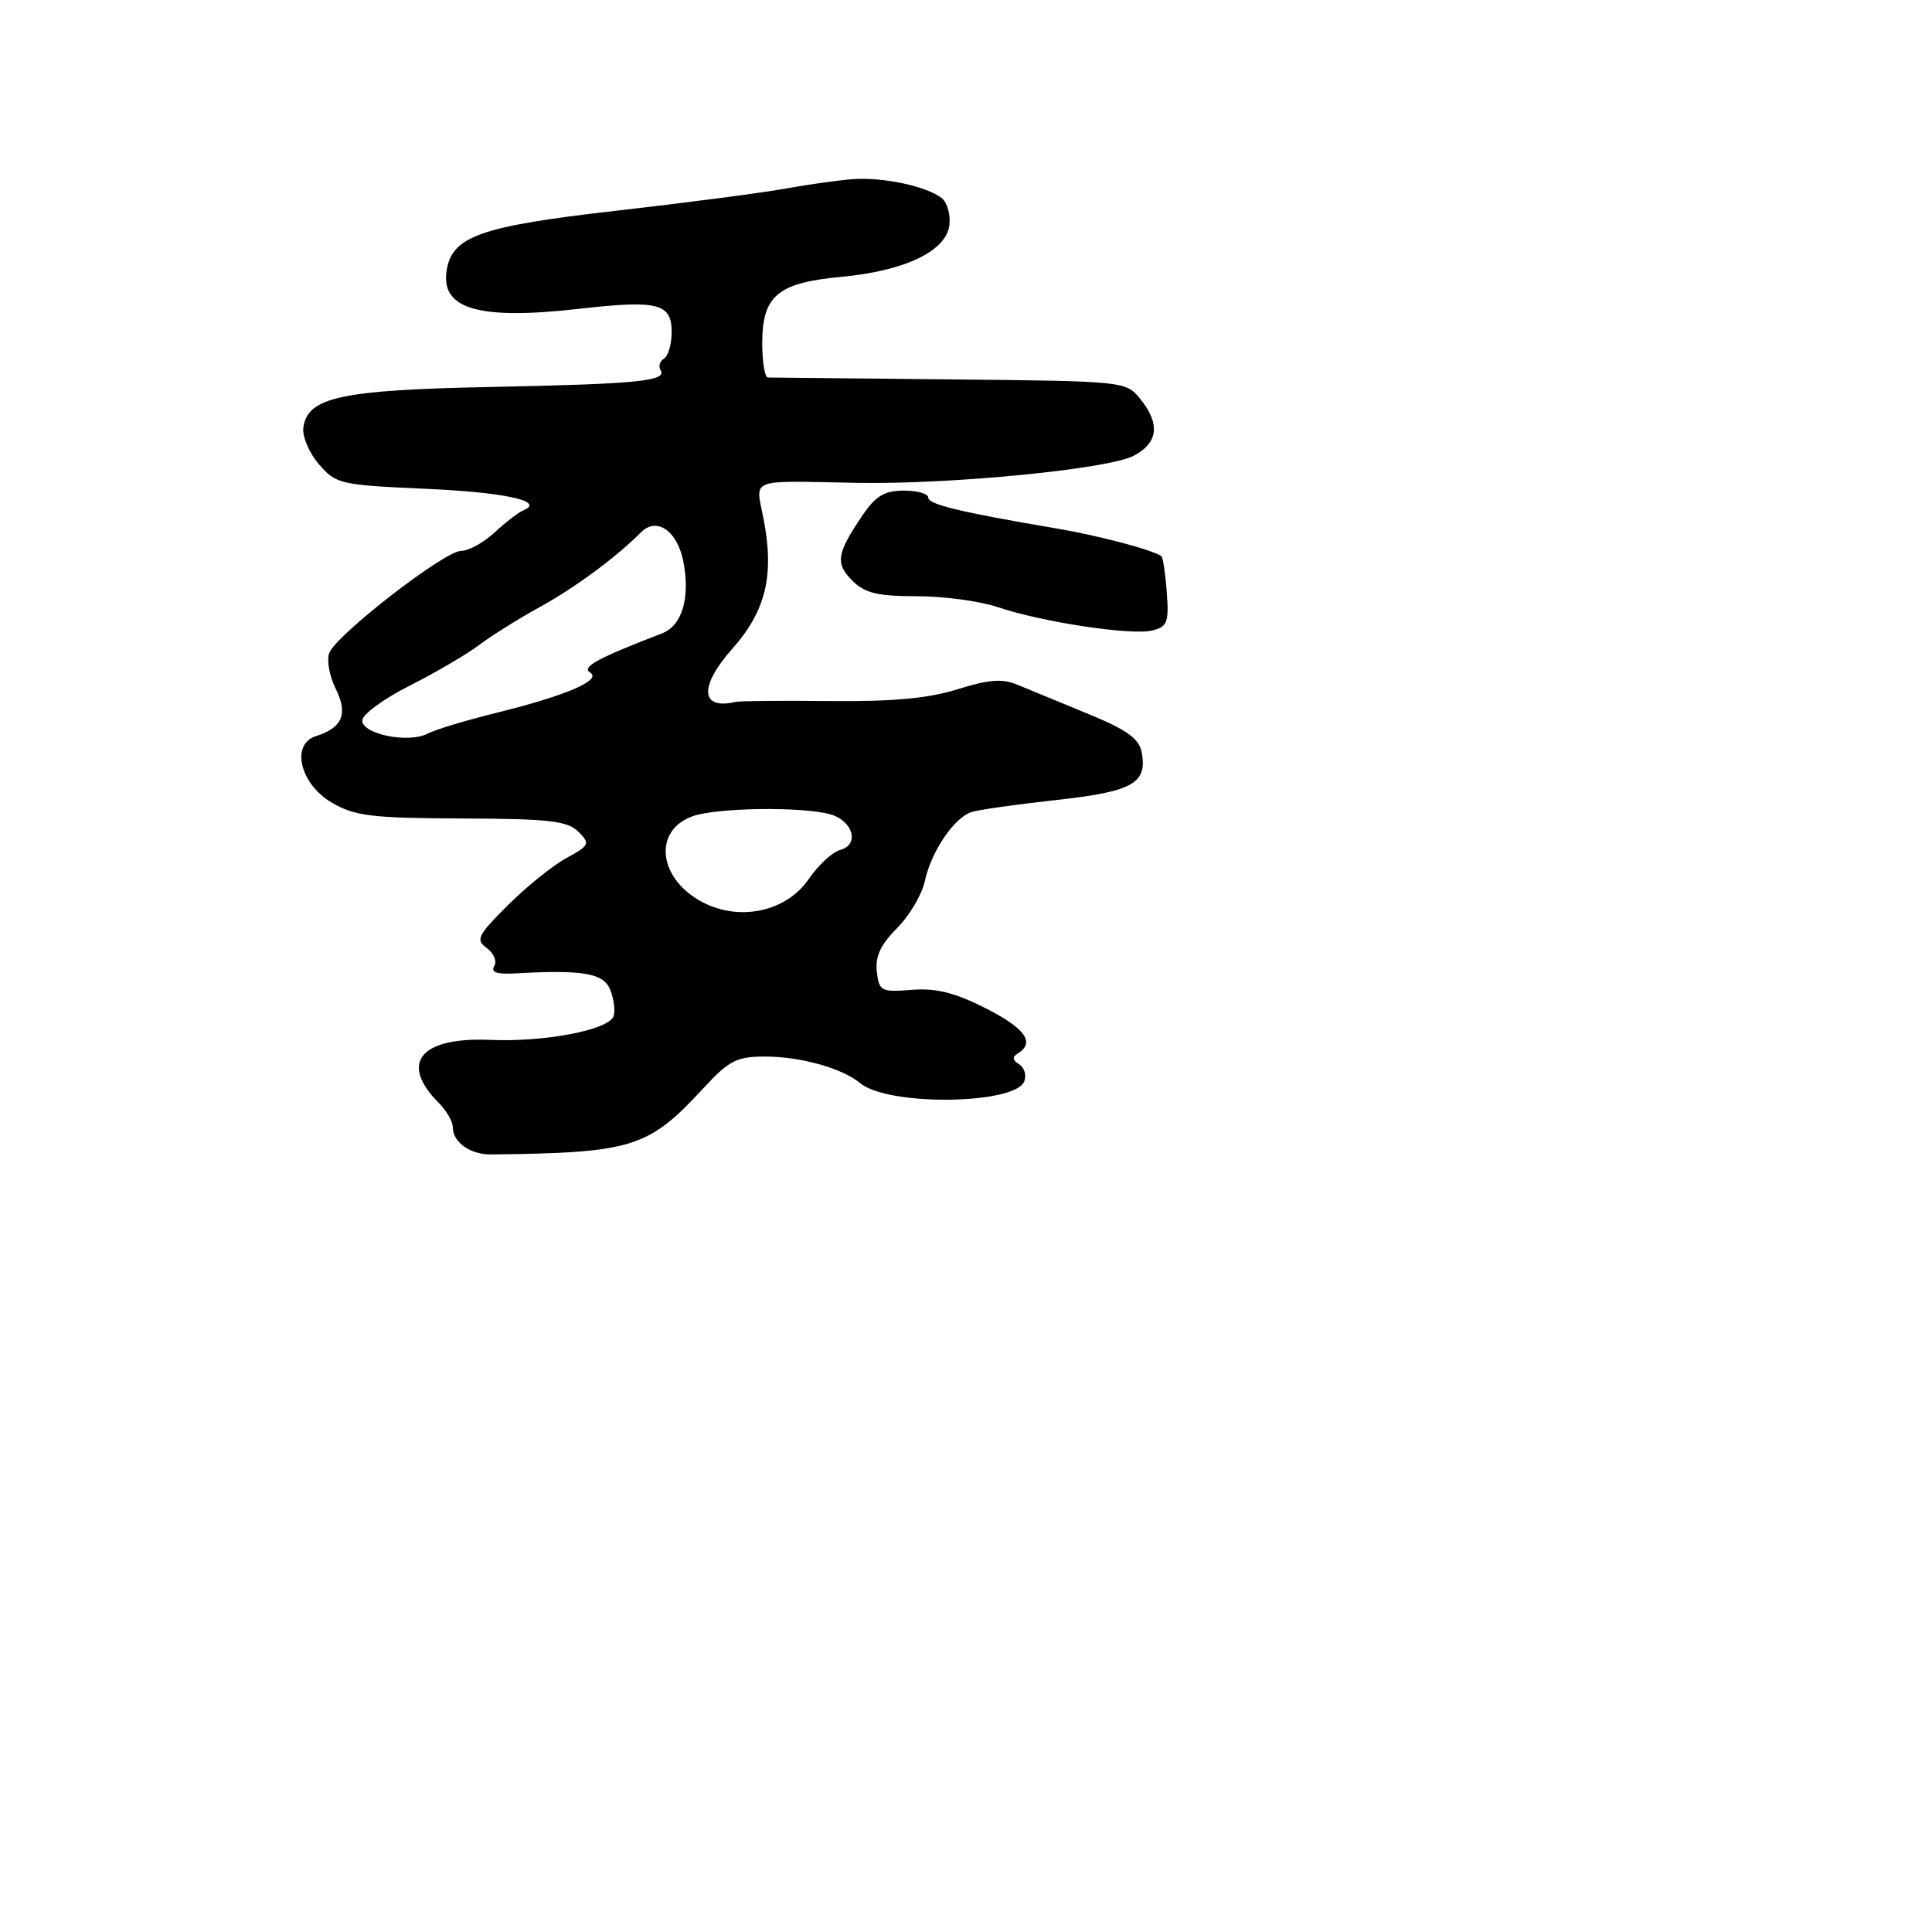 <svg xmlns="http://www.w3.org/2000/svg" width="256" height="256" viewBox="0 0 256 256" version="1.1">
	<path d="M 113 23.740 C 111.075 23.885, 107.024 24.454, 103.997 25.004 C 100.970 25.554, 90.882 26.872, 81.578 27.932 C 63.598 29.983, 59.854 31.315, 59.173 35.905 C 58.422 40.973, 63.488 42.423, 76.696 40.922 C 87.184 39.730, 89 40.186, 89 44.008 C 89 45.589, 88.543 47.165, 87.984 47.510 C 87.425 47.856, 87.218 48.544, 87.525 49.040 C 88.425 50.496, 84.568 50.879, 65 51.275 C 45.158 51.677, 40.771 52.626, 40.196 56.641 C 40.029 57.808, 40.953 59.997, 42.250 61.505 C 44.511 64.133, 45.092 64.268, 56.215 64.759 C 66.947 65.232, 72.313 66.407, 69.338 67.630 C 68.698 67.893, 66.988 69.209, 65.536 70.554 C 64.085 71.899, 62.081 73, 61.084 73 C 58.896 73, 44.554 84.114, 43.628 86.527 C 43.267 87.468, 43.652 89.601, 44.484 91.268 C 46.146 94.600, 45.381 96.427, 41.853 97.547 C 38.475 98.619, 39.764 103.916, 44 106.374 C 47.040 108.137, 49.301 108.410, 61.214 108.452 C 72.750 108.492, 75.199 108.770, 76.630 110.201 C 78.232 111.803, 78.139 112.008, 75.042 113.701 C 73.233 114.691, 69.744 117.502, 67.289 119.950 C 63.273 123.954, 62.995 124.523, 64.513 125.633 C 65.441 126.312, 65.880 127.386, 65.488 128.020 C 64.997 128.814, 65.820 129.114, 68.138 128.985 C 77.379 128.469, 80.043 128.942, 80.901 131.250 C 81.361 132.488, 81.537 134.026, 81.293 134.668 C 80.601 136.489, 72.170 138.102, 64.972 137.790 C 55.682 137.387, 52.857 140.857, 58.158 146.158 C 59.171 147.171, 60 148.620, 60 149.378 C 60 151.364, 62.326 153.002, 65.101 152.970 C 83.879 152.749, 85.893 152.115, 93.290 144.104 C 96.601 140.520, 97.626 140, 101.391 140 C 106.078 140, 111.625 141.554, 114 143.533 C 117.664 146.585, 134.532 146.384, 135.725 143.274 C 136.037 142.462, 135.728 141.450, 135.039 141.024 C 134.151 140.475, 134.108 140.051, 134.893 139.566 C 137.199 138.141, 135.820 136.236, 130.555 133.572 C 126.514 131.527, 124 130.905, 120.805 131.159 C 116.751 131.480, 116.482 131.339, 116.183 128.740 C 115.953 126.746, 116.693 125.153, 118.852 122.994 C 120.495 121.351, 122.157 118.543, 122.544 116.753 C 123.405 112.780, 126.446 108.306, 128.776 107.585 C 129.724 107.291, 134.775 106.579, 140 106.002 C 150.124 104.884, 152.065 103.792, 151.275 99.657 C 150.931 97.858, 149.284 96.684, 144.164 94.587 C 140.499 93.086, 136.316 91.361, 134.869 90.754 C 132.815 89.893, 131.060 90.020, 126.869 91.333 C 123.010 92.541, 118.265 92.979, 110 92.892 C 103.675 92.825, 98.050 92.875, 97.500 93.003 C 92.782 94.105, 92.588 90.973, 97.062 85.930 C 101.488 80.941, 102.618 76.220, 101.176 68.750 C 100.115 63.261, 98.958 63.709, 113.508 63.980 C 125.869 64.211, 146.762 62.175, 150.183 60.406 C 153.471 58.705, 153.775 56.179, 151.089 52.861 C 149.190 50.515, 149.033 50.499, 125.839 50.272 C 113.003 50.146, 102.162 50.033, 101.750 50.022 C 101.338 50.010, 101 47.975, 101 45.500 C 101 39.176, 103.024 37.474, 111.482 36.684 C 119.914 35.897, 125.385 33.275, 125.801 29.824 C 125.966 28.451, 125.516 26.852, 124.801 26.268 C 122.878 24.701, 116.991 23.439, 113 23.740 M 114.305 68.257 C 110.853 73.357, 110.647 74.647, 112.923 76.923 C 114.597 78.597, 116.253 79, 121.465 79 C 125.021 79, 129.858 79.651, 132.215 80.448 C 138.106 82.438, 149.954 84.228, 152.688 83.542 C 154.680 83.042, 154.903 82.451, 154.603 78.454 C 154.417 75.967, 154.093 73.819, 153.882 73.682 C 152.550 72.812, 145.535 70.965, 140 70.025 C 127.185 67.851, 123 66.842, 123 65.928 C 123 65.418, 121.537 65.003, 119.750 65.007 C 117.207 65.012, 116.023 65.719, 114.305 68.257 M 84.921 70.544 C 81.646 73.845, 76.181 77.879, 71.500 80.450 C 68.750 81.960, 65.150 84.214, 63.500 85.458 C 61.850 86.702, 57.688 89.139, 54.250 90.874 C 50.813 92.609, 48 94.677, 48 95.469 C 48 97.289, 54.128 98.528, 56.645 97.216 C 57.665 96.684, 61.650 95.473, 65.500 94.524 C 74.963 92.192, 79.820 90.125, 78.197 89.122 C 77.015 88.391, 79.132 87.236, 87.722 83.925 C 90.372 82.903, 91.464 79.287, 90.567 74.506 C 89.788 70.353, 87.030 68.418, 84.921 70.544 M 91.748 108.163 C 86.446 110.099, 87.241 116.522, 93.161 119.583 C 98.071 122.122, 104.214 120.771, 107.134 116.510 C 108.414 114.641, 110.297 112.894, 111.318 112.627 C 113.940 111.941, 113.046 108.742, 109.995 107.894 C 106.251 106.852, 94.878 107.020, 91.748 108.163" stroke="none" fill="black" fill-rule="evenodd"/>
</svg>
